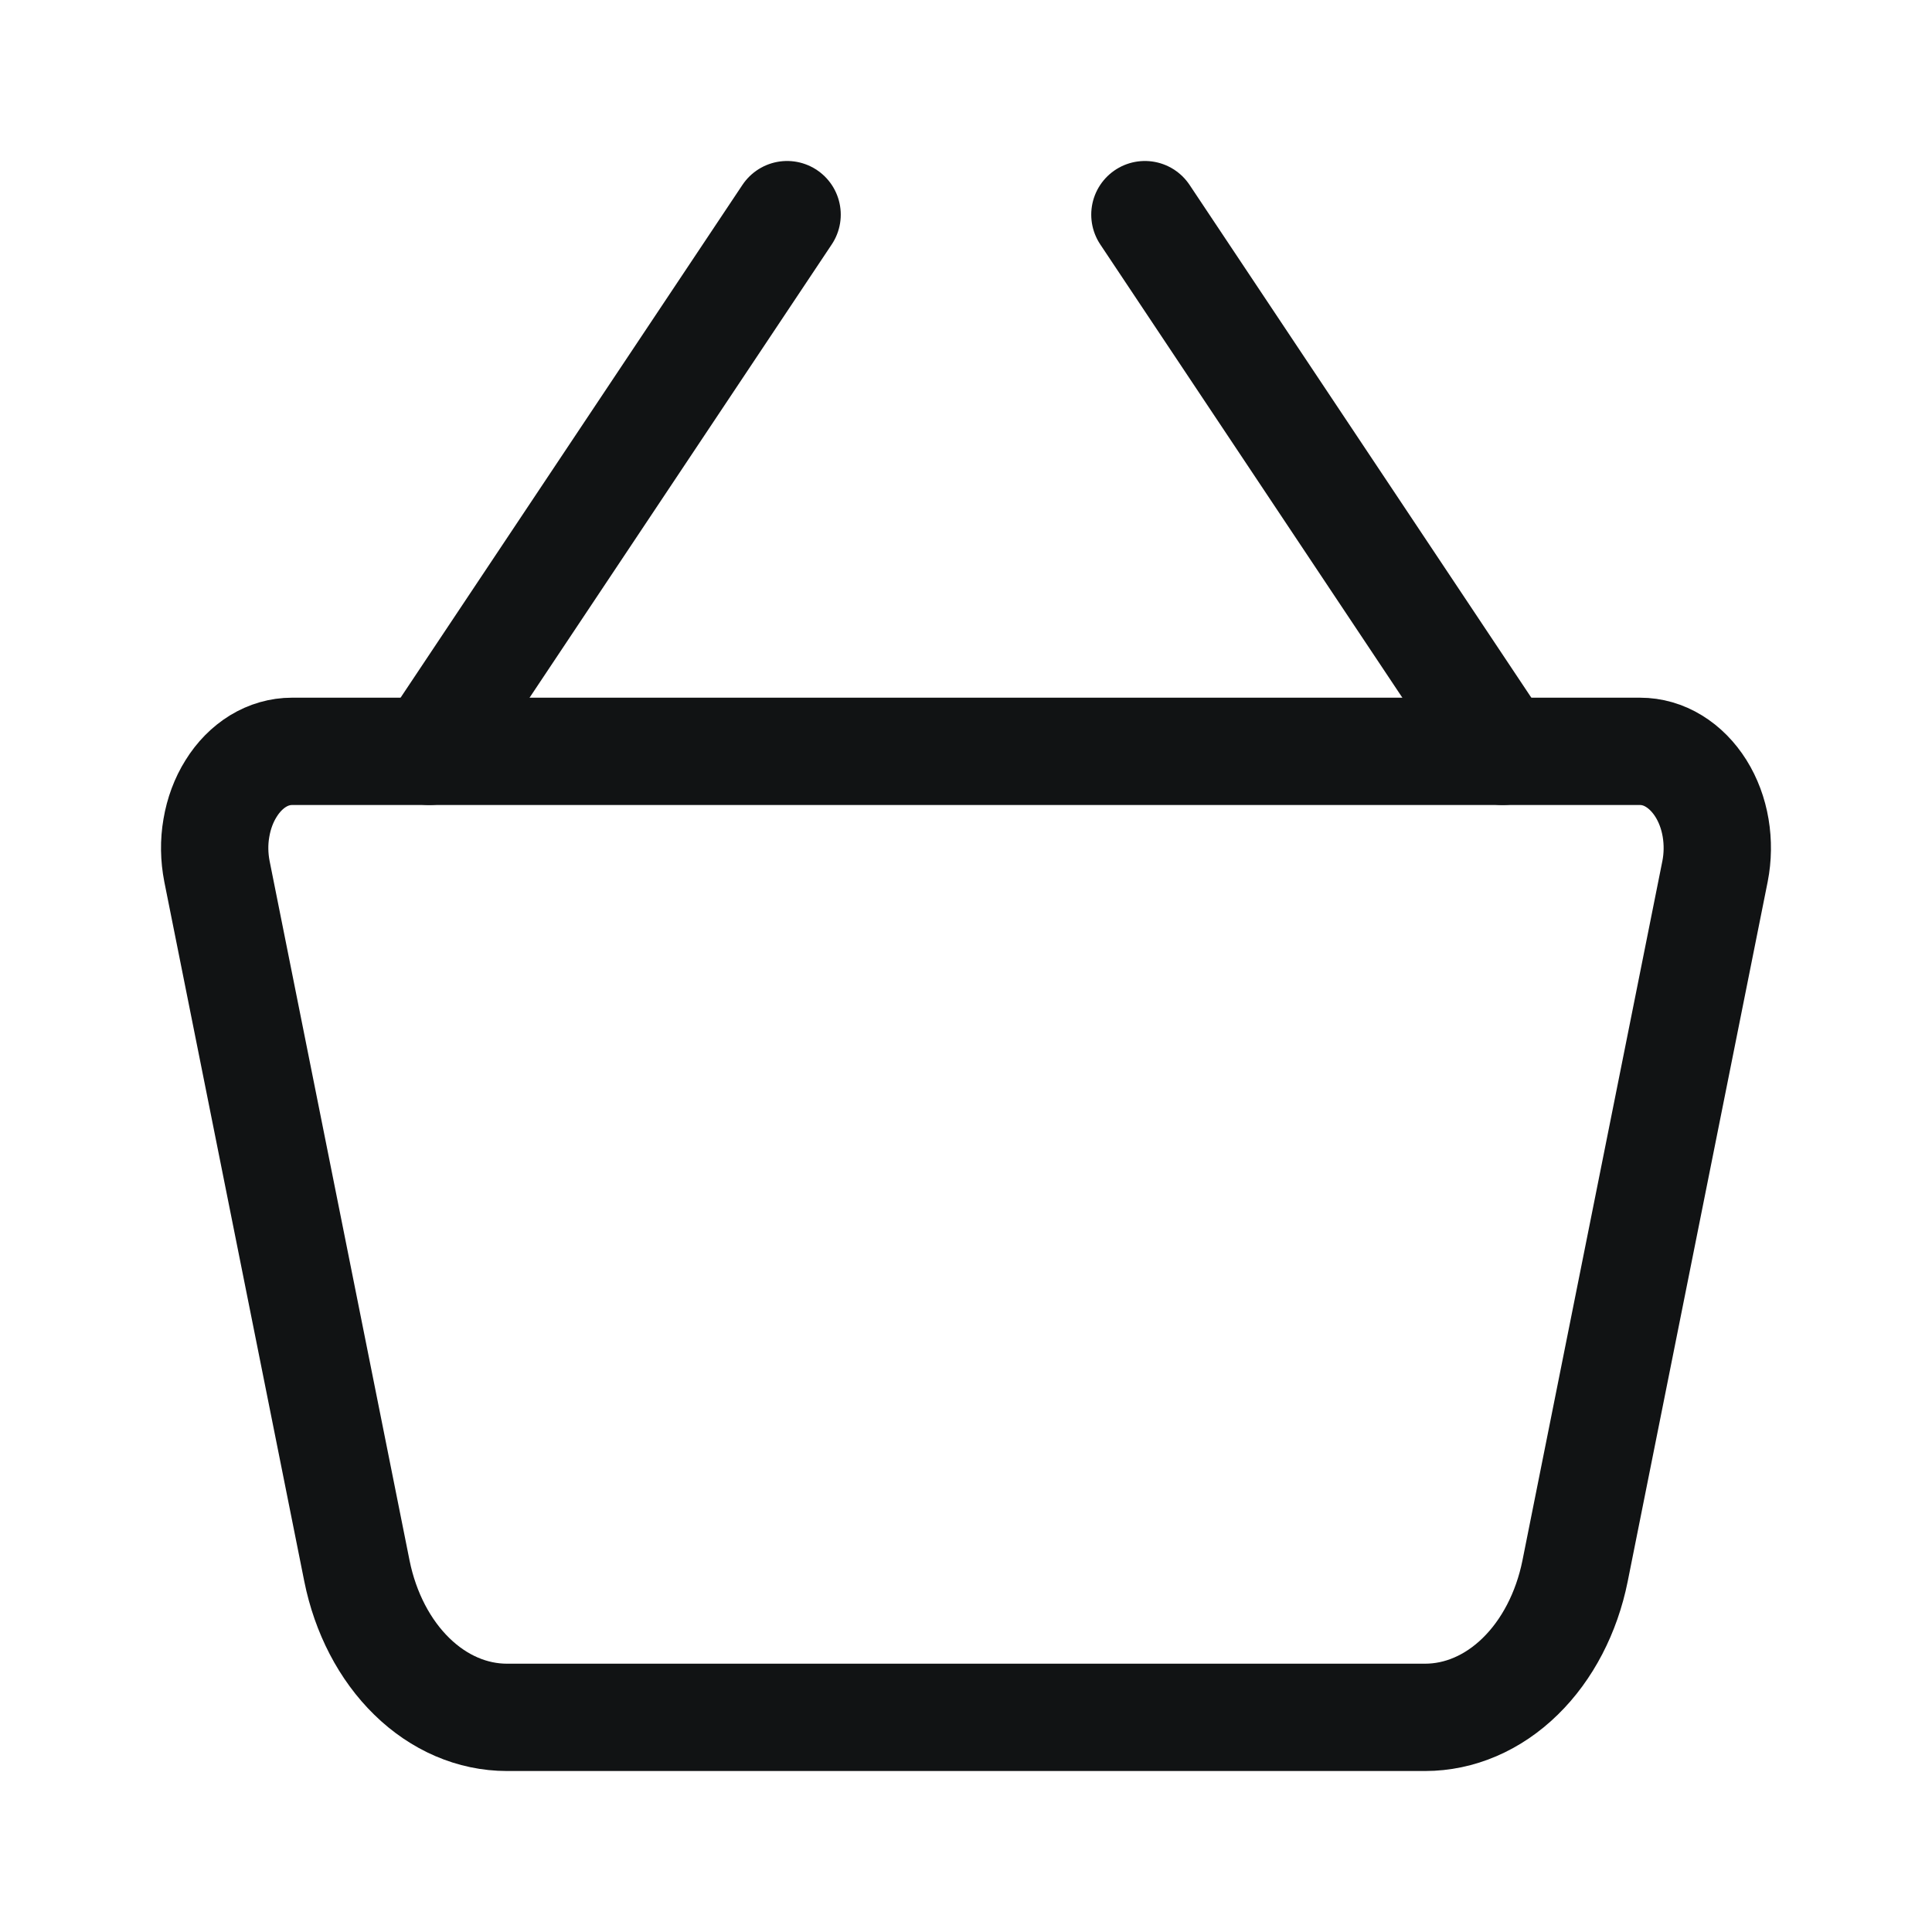 <svg width="20" height="20" viewBox="0 0 20 20" fill="none" xmlns="http://www.w3.org/2000/svg">
<path d="M4.444 7.778L8.148 2.222M15.555 7.778L11.852 2.222" stroke="#111314" stroke-width="1.111" stroke-linecap="round"/>
<path d="M2.246 9.021C2.217 8.873 2.214 8.719 2.24 8.571C2.265 8.422 2.317 8.282 2.392 8.163C2.466 8.043 2.562 7.946 2.671 7.879C2.781 7.812 2.901 7.778 3.022 7.778H16.978C17.099 7.778 17.219 7.812 17.328 7.879C17.438 7.946 17.533 8.043 17.608 8.162C17.683 8.282 17.735 8.421 17.76 8.57C17.785 8.719 17.783 8.872 17.754 9.02L16.305 16.263C16.218 16.695 16.018 17.08 15.737 17.354C15.456 17.629 15.109 17.778 14.752 17.778H5.248C4.891 17.778 4.544 17.629 4.263 17.354C3.982 17.08 3.782 16.695 3.695 16.263L2.246 9.021Z" stroke="#111314" stroke-width="1.111" stroke-linejoin="round"/>
</svg>
